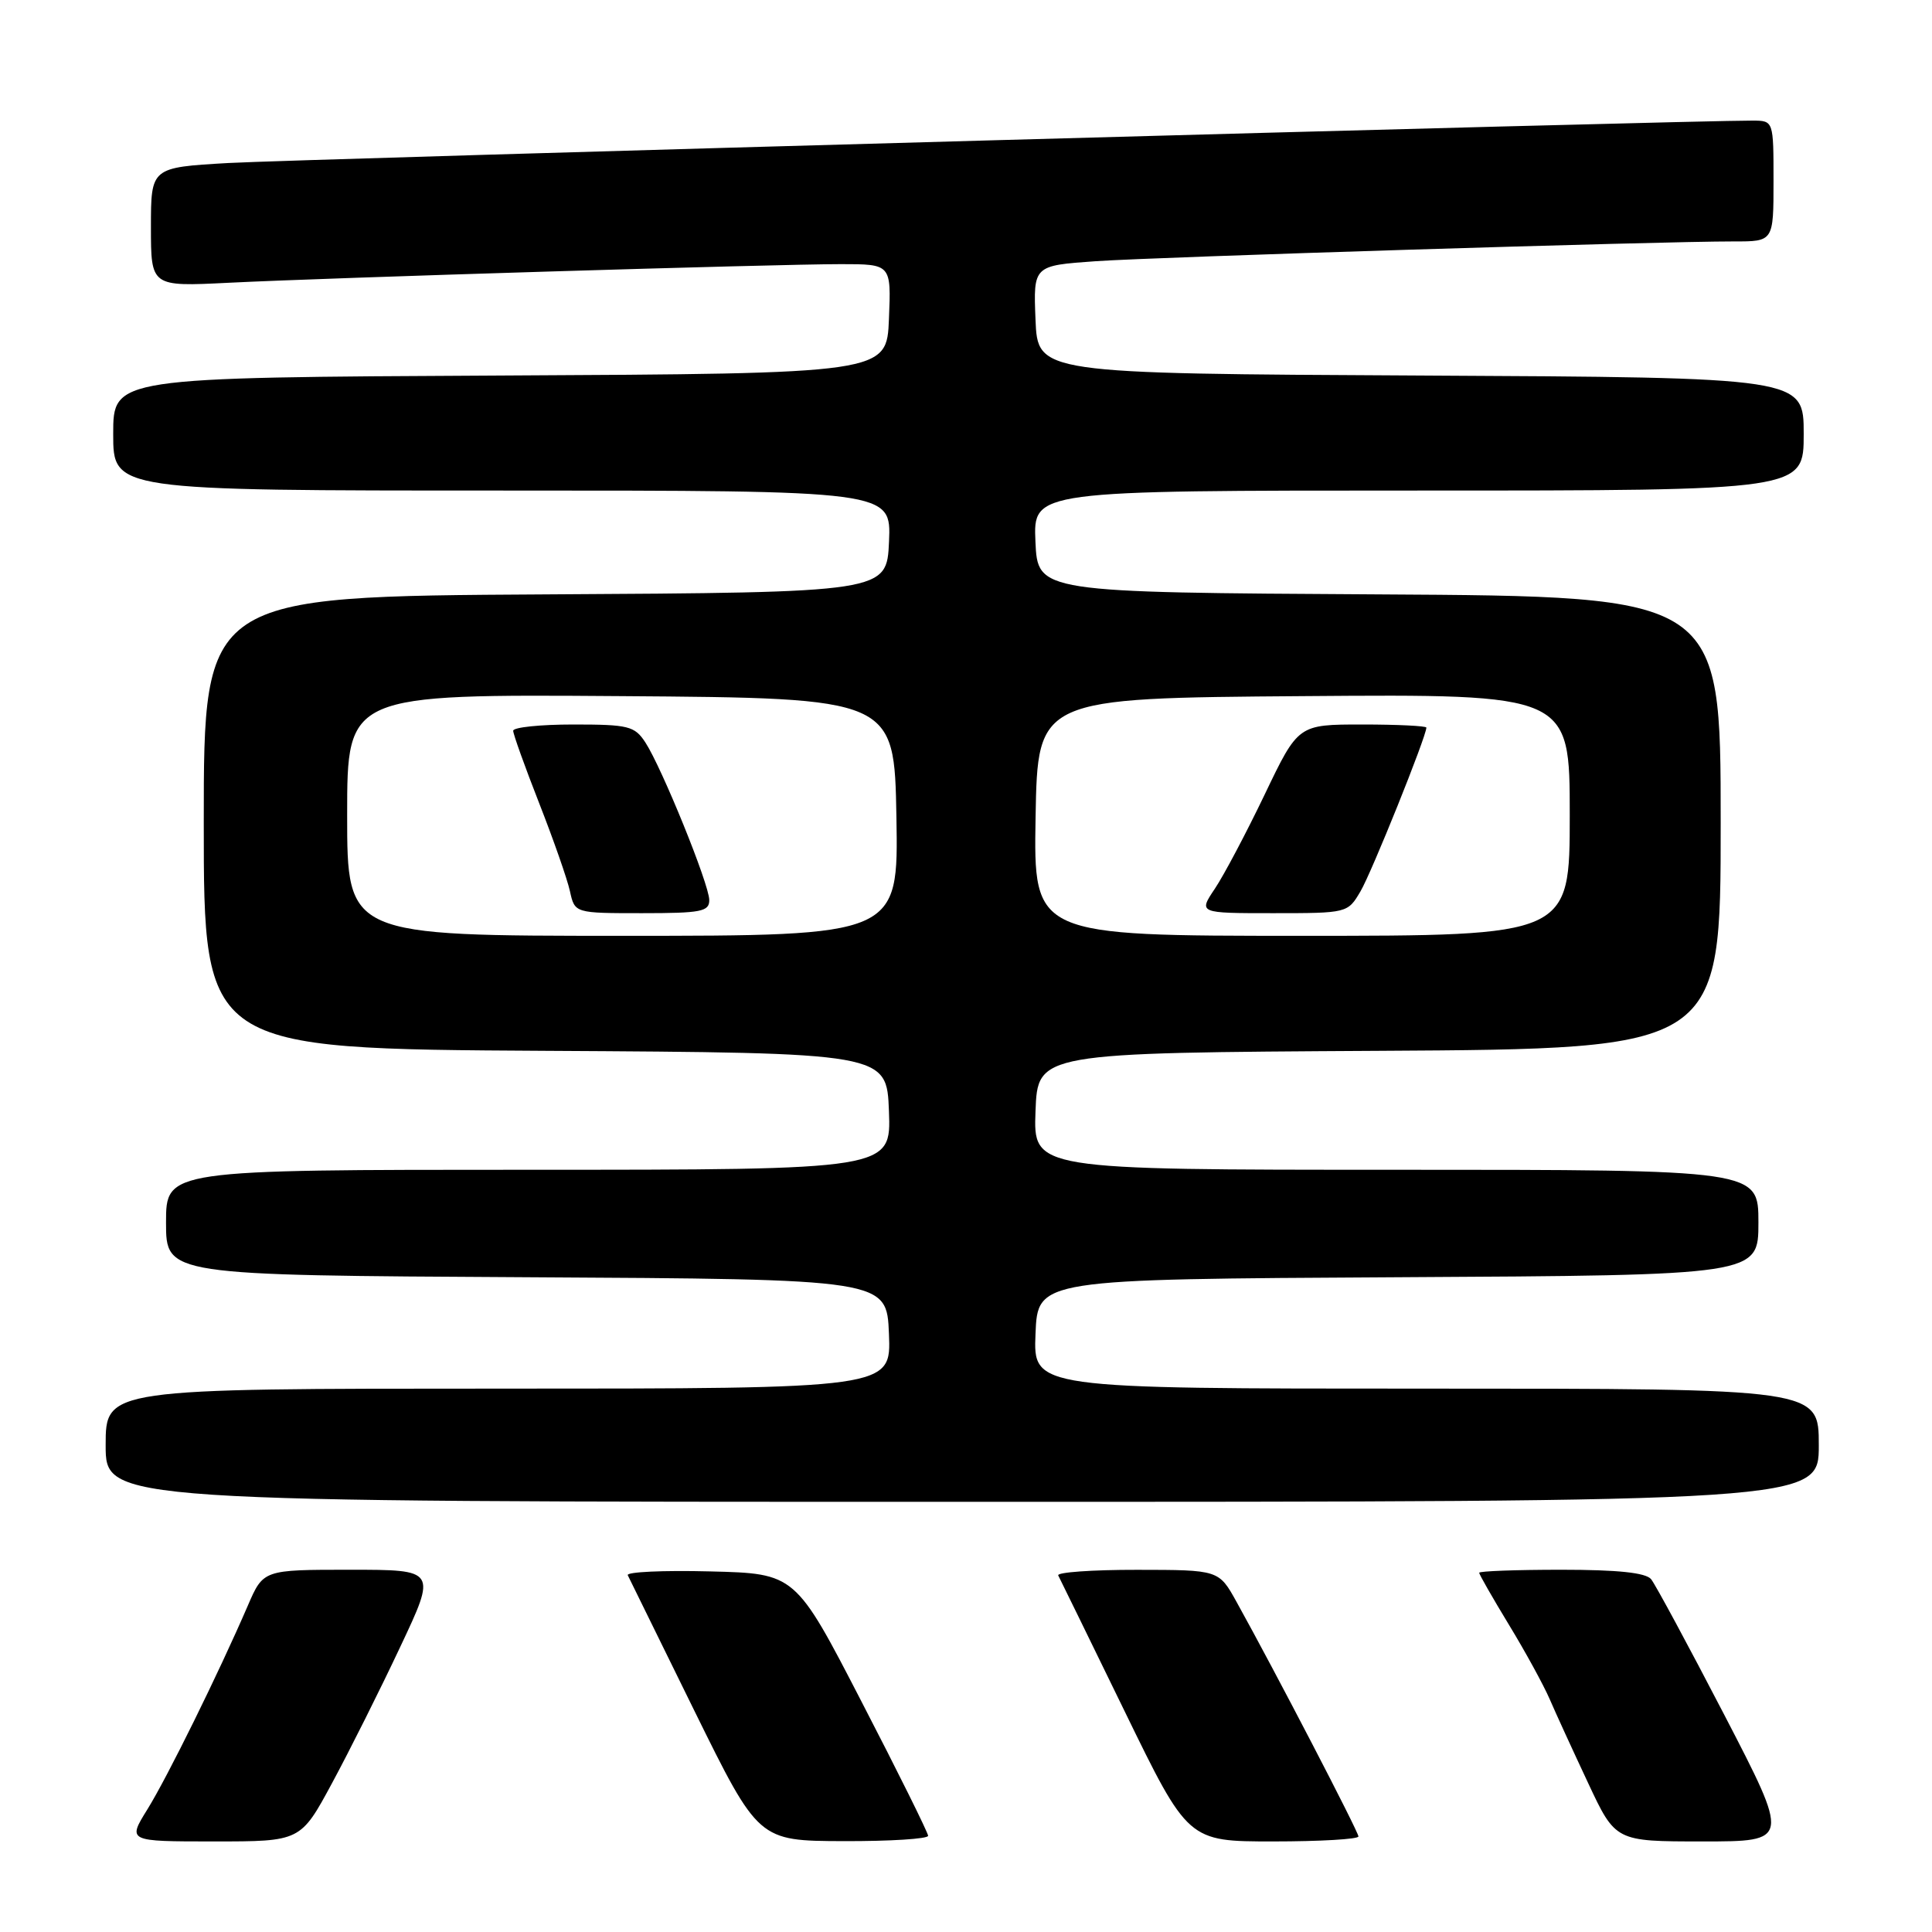 <?xml version="1.0" encoding="UTF-8" standalone="no"?>
<!DOCTYPE svg PUBLIC "-//W3C//DTD SVG 1.1//EN" "http://www.w3.org/Graphics/SVG/1.1/DTD/svg11.dtd" >
<svg xmlns="http://www.w3.org/2000/svg" xmlns:xlink="http://www.w3.org/1999/xlink" version="1.1" viewBox="0 0 256 256">
 <g >
 <path fill="currentColor"
d=" M 44.01 236.25 C 46.31 231.99 50.37 223.89 53.02 218.25 C 57.86 208.00 57.86 208.00 46.37 208.00 C 34.89 208.00 34.89 208.00 32.84 212.75 C 28.98 221.68 22.17 235.50 19.53 239.75 C 16.89 244.00 16.89 244.00 28.36 244.00 C 39.83 244.00 39.83 244.00 44.01 236.25 Z  M 122.98 243.25 C 122.97 242.84 119.01 234.85 114.17 225.50 C 105.39 208.50 105.39 208.50 94.10 208.22 C 87.89 208.06 82.98 208.29 83.18 208.72 C 83.38 209.15 87.36 217.24 92.02 226.71 C 100.50 243.92 100.50 243.92 111.75 243.96 C 117.94 243.98 122.99 243.66 122.98 243.25 Z  M 180.00 243.34 C 180.00 242.71 168.96 221.46 163.85 212.26 C 161.50 208.02 161.50 208.02 150.67 208.01 C 144.71 208.00 140.01 208.34 140.22 208.75 C 140.44 209.16 144.39 217.26 149.02 226.75 C 157.42 244.00 157.42 244.00 168.71 244.00 C 174.92 244.00 180.00 243.70 180.00 243.34 Z  M 228.49 227.25 C 223.71 218.04 219.34 209.94 218.78 209.25 C 218.07 208.39 214.37 208.00 206.88 208.00 C 200.89 208.00 196.00 208.18 196.00 208.40 C 196.00 208.62 197.77 211.71 199.93 215.27 C 202.10 218.83 204.52 223.26 205.33 225.12 C 206.13 226.98 208.43 231.99 210.43 236.25 C 214.06 244.00 214.06 244.00 225.62 244.00 C 237.17 244.00 237.17 244.00 228.49 227.25 Z  M 241.00 191.50 C 241.00 184.00 241.00 184.00 188.96 184.00 C 136.91 184.00 136.91 184.00 137.21 176.75 C 137.50 169.50 137.50 169.50 185.25 169.24 C 233.00 168.98 233.00 168.98 233.00 161.99 C 233.00 155.00 233.00 155.00 184.96 155.00 C 136.92 155.00 136.92 155.00 137.21 147.25 C 137.50 139.50 137.50 139.50 182.75 139.24 C 228.00 138.98 228.00 138.98 228.00 109.00 C 228.00 79.02 228.00 79.02 182.75 78.76 C 137.50 78.50 137.50 78.50 137.20 71.75 C 136.91 65.00 136.91 65.00 187.95 65.00 C 239.00 65.00 239.00 65.00 239.00 57.51 C 239.00 50.02 239.00 50.02 188.25 49.76 C 137.50 49.50 137.50 49.50 137.21 42.34 C 136.92 35.19 136.92 35.19 145.21 34.61 C 153.51 34.04 219.87 31.98 229.75 31.99 C 235.00 32.00 235.00 32.00 235.00 24.00 C 235.00 16.00 235.00 16.00 232.25 15.98 C 224.72 15.93 39.10 21.10 30.25 21.60 C 20.00 22.19 20.00 22.19 20.00 30.09 C 20.00 37.98 20.00 37.98 30.25 37.47 C 43.54 36.80 102.80 35.00 111.43 35.00 C 118.09 35.00 118.09 35.00 117.79 42.25 C 117.50 49.50 117.50 49.50 66.25 49.76 C 15.00 50.02 15.00 50.02 15.00 57.51 C 15.00 65.00 15.00 65.00 66.55 65.00 C 118.09 65.00 118.09 65.00 117.80 71.75 C 117.50 78.50 117.50 78.50 72.25 78.76 C 27.00 79.02 27.00 79.02 27.00 109.00 C 27.00 138.98 27.00 138.98 72.25 139.24 C 117.50 139.50 117.50 139.50 117.79 147.25 C 118.08 155.00 118.08 155.00 70.04 155.00 C 22.00 155.00 22.00 155.00 22.00 161.99 C 22.00 168.98 22.00 168.98 69.75 169.24 C 117.50 169.50 117.50 169.50 117.79 176.75 C 118.09 184.00 118.09 184.00 66.04 184.00 C 14.00 184.00 14.00 184.00 14.00 191.50 C 14.00 199.00 14.00 199.00 127.50 199.00 C 241.00 199.00 241.00 199.00 241.00 191.50 Z  M 46.00 107.99 C 46.00 91.98 46.00 91.98 82.25 92.24 C 118.50 92.50 118.50 92.50 118.78 108.25 C 119.05 124.00 119.05 124.00 82.53 124.00 C 46.00 124.00 46.00 124.00 46.00 107.99 Z  M 93.98 119.25 C 93.96 117.14 87.69 101.71 85.51 98.37 C 84.09 96.20 83.27 96.00 75.98 96.00 C 71.59 96.00 68.00 96.37 68.00 96.83 C 68.00 97.28 69.55 101.60 71.44 106.42 C 73.33 111.24 75.17 116.49 75.52 118.09 C 76.16 121.00 76.16 121.00 85.08 121.00 C 92.92 121.00 94.00 120.79 93.98 119.25 Z  M 137.22 108.25 C 137.50 92.50 137.50 92.50 172.75 92.24 C 208.00 91.97 208.00 91.97 208.00 107.99 C 208.00 124.00 208.00 124.00 172.47 124.00 C 136.95 124.00 136.95 124.00 137.22 108.25 Z  M 180.27 118.11 C 181.74 115.63 189.00 97.58 189.00 96.41 C 189.00 96.19 185.18 96.00 180.51 96.00 C 172.02 96.00 172.02 96.00 167.59 105.25 C 165.15 110.34 162.18 115.96 160.98 117.75 C 158.80 121.00 158.80 121.00 168.69 121.00 C 178.52 121.00 178.58 120.99 180.27 118.11 Z "/>
</g>
</svg>